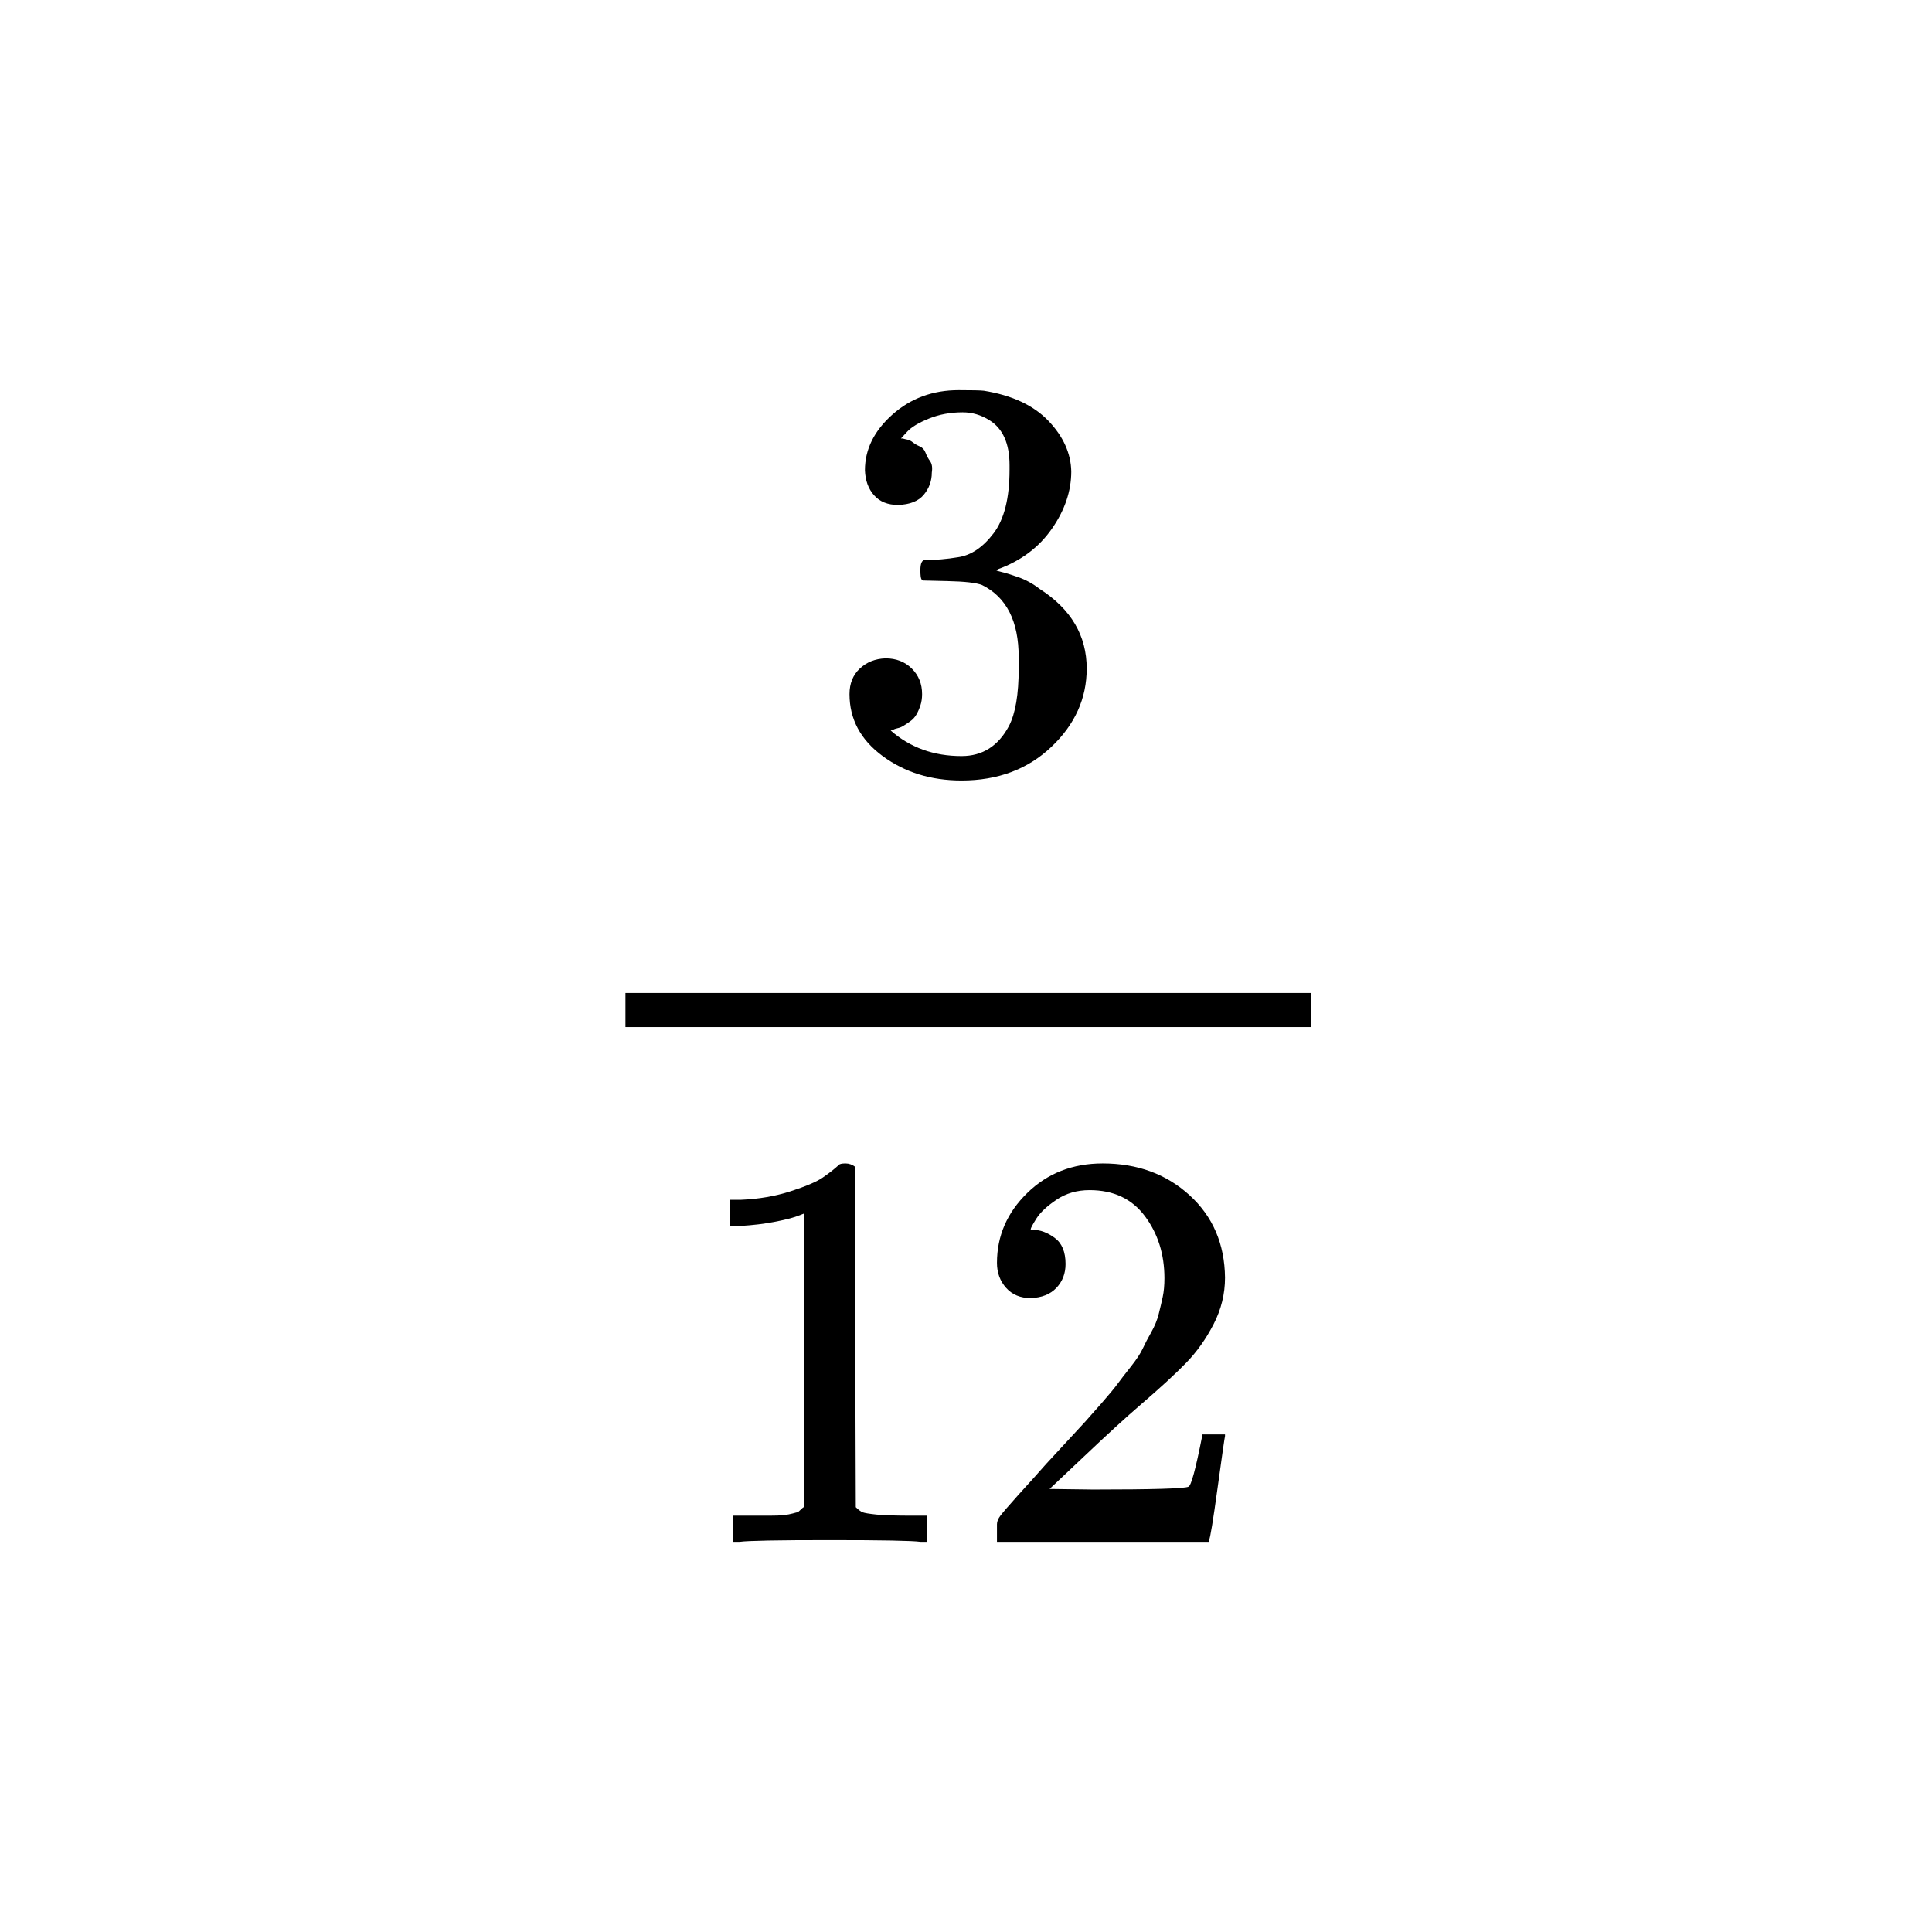 <svg xmlns="http://www.w3.org/2000/svg" xmlns:xlink="http://www.w3.org/1999/xlink" width="1000" zoomAndPan="magnify" viewBox="0 0 750 750" height="1000" preserveAspectRatio="xMidYMid meet" version="1.0"><rect x="-75" width="900" fill="#ffffff" y="-75" height="900" fill-opacity="1"/><rect x="-75" width="900" fill="#ffffff" y="-75" height="900" fill-opacity="1"/><path fill="#000000" d="M 348.637 196.02 C 344.641 196.02 341.535 194.77 339.316 192.27 C 337.098 189.77 335.914 186.535 335.766 182.562 C 335.766 174.477 339.316 167.273 346.418 160.949 C 353.516 154.629 362.098 151.465 372.156 151.465 C 377.332 151.465 380.586 151.539 381.918 151.688 C 392.863 153.449 401.219 157.348 406.988 163.375 C 412.758 169.406 415.715 175.949 415.863 183.004 C 415.863 190.652 413.348 198.078 408.32 205.281 C 403.293 212.488 396.34 217.707 387.465 220.941 L 386.797 221.383 C 386.797 221.531 387.465 221.75 388.797 222.043 C 390.125 222.34 392.27 223 395.23 224.027 C 398.188 225.059 401 226.602 403.66 228.66 C 415.789 236.453 421.855 246.746 421.855 259.539 C 421.855 271.156 417.27 281.301 408.098 289.977 C 398.926 298.652 387.316 302.988 373.266 302.988 C 361.43 302.988 351.223 299.828 342.645 293.504 C 334.066 287.184 329.777 279.168 329.777 269.465 C 329.777 265.348 331.109 262.039 333.77 259.539 C 336.434 257.039 339.762 255.715 343.754 255.57 C 347.895 255.57 351.297 256.891 353.961 259.539 C 356.625 262.184 357.953 265.492 357.953 269.465 C 357.953 271.082 357.734 272.551 357.289 273.875 C 356.844 275.199 356.328 276.375 355.734 277.402 C 355.145 278.434 354.332 279.316 353.297 280.051 C 352.262 280.785 351.371 281.375 350.633 281.816 C 349.895 282.258 349.152 282.551 348.414 282.695 C 347.676 282.844 347.082 283.066 346.641 283.359 L 345.75 283.578 C 353.297 290.195 362.465 293.504 373.266 293.504 C 381.398 293.504 387.539 289.609 391.68 281.816 C 394.195 276.961 395.453 269.539 395.453 259.539 L 395.453 255.129 C 395.453 241.16 390.719 231.82 381.25 227.117 C 379.031 226.234 374.52 225.719 367.719 225.574 L 358.398 225.352 L 357.734 224.91 C 357.438 224.469 357.289 223.293 357.289 221.383 C 357.289 218.734 357.879 217.414 359.062 217.414 C 363.207 217.414 367.496 217.043 371.934 216.309 C 376.961 215.574 381.547 212.488 385.688 207.047 C 389.832 201.605 391.902 193.371 391.902 182.344 L 391.902 180.578 C 391.902 172.199 389.312 166.391 384.137 163.156 C 380.883 161.098 377.406 160.066 373.707 160.066 C 368.973 160.066 364.609 160.875 360.617 162.492 C 356.625 164.109 353.812 165.801 352.188 167.566 C 350.559 169.332 349.746 170.215 349.746 170.215 L 350.41 170.215 C 350.855 170.359 351.445 170.508 352.188 170.652 C 352.926 170.801 353.664 171.168 354.406 171.758 C 355.145 172.344 356.031 172.859 357.066 173.301 C 358.102 173.742 358.844 174.551 359.285 175.727 C 359.73 176.902 360.32 178.008 361.062 179.035 C 361.801 180.066 362.023 181.535 361.727 183.445 C 361.727 186.68 360.691 189.547 358.621 192.047 C 356.551 194.547 353.223 195.871 348.637 196.02 Z M 348.637 196.02 " fill-opacity="1" fill-rule="nonzero"/><path fill="#000000" d="M 312.25 471.051 L 309.363 472.156 C 307.293 472.891 304.336 473.625 300.488 474.359 C 296.645 475.098 292.355 475.609 287.621 475.906 L 283.406 475.906 L 283.406 465.758 L 287.621 465.758 C 294.574 465.465 301.008 464.363 306.922 462.449 C 312.84 460.539 316.98 458.773 319.348 457.156 C 321.715 455.539 323.785 453.922 325.562 452.305 C 325.855 451.863 326.746 451.645 328.223 451.645 C 329.555 451.645 330.812 452.086 331.996 452.965 L 331.996 518.914 L 332.219 585.082 C 333.254 586.109 334.141 586.77 334.879 587.066 C 335.621 587.359 337.395 587.652 340.203 587.949 C 343.016 588.242 347.602 588.387 353.961 588.387 L 359.73 588.387 L 359.73 598.535 L 357.289 598.535 C 354.184 598.094 342.422 597.871 322.012 597.871 C 301.895 597.871 290.281 598.094 287.176 598.535 L 284.516 598.535 L 284.516 588.387 L 290.281 588.387 C 293.535 588.387 296.348 588.387 298.715 588.387 C 301.082 588.387 302.93 588.316 304.262 588.168 C 305.594 588.02 306.777 587.801 307.812 587.508 C 308.848 587.211 309.438 587.066 309.586 587.066 C 309.734 587.066 310.176 586.699 310.918 585.961 C 311.656 585.227 312.102 584.934 312.25 585.082 Z M 312.25 471.051 " fill-opacity="1" fill-rule="nonzero"/><path fill="#000000" d="M 400.109 503.914 C 396.117 503.914 392.938 502.594 390.57 499.945 C 388.203 497.297 387.02 494.062 387.02 490.242 C 387.02 479.801 390.941 470.758 398.781 463.113 C 406.621 455.465 416.383 451.645 428.066 451.645 C 441.527 451.645 452.77 455.762 461.793 463.996 C 470.816 472.23 475.402 482.891 475.547 495.977 C 475.547 502.297 474.07 508.328 471.109 514.062 C 468.152 519.797 464.602 524.793 460.461 529.059 C 456.32 533.324 450.402 538.762 442.711 545.379 C 437.387 549.938 429.988 556.703 420.523 565.672 L 407.434 578.023 L 424.297 578.242 C 447.52 578.242 459.871 577.875 461.348 577.141 C 462.383 576.848 464.16 570.305 466.672 557.512 L 466.672 556.848 L 475.547 556.848 L 475.547 557.512 C 475.402 557.953 474.438 564.641 472.664 577.582 C 470.891 590.52 469.781 597.285 469.336 597.871 L 469.336 598.535 L 387.02 598.535 L 387.02 591.695 C 387.02 590.668 387.465 589.566 388.352 588.387 C 389.238 587.211 391.457 584.641 395.008 580.668 C 399.297 575.965 402.996 571.848 406.102 568.316 C 407.434 566.848 409.949 564.129 413.645 560.156 C 417.344 556.188 419.859 553.469 421.188 551.996 C 422.52 550.527 424.664 548.102 427.625 544.719 C 430.582 541.336 432.652 538.836 433.836 537.219 C 435.02 535.602 436.719 533.395 438.938 530.602 C 441.156 527.809 442.711 525.457 443.598 523.543 C 444.484 521.633 445.594 519.5 446.926 517.148 C 448.258 514.797 449.219 512.445 449.812 510.09 C 450.402 507.738 450.922 505.531 451.363 503.473 C 451.809 501.414 452.031 498.988 452.031 496.195 C 452.031 486.934 449.516 478.918 444.484 472.156 C 439.457 465.391 432.281 462.008 422.965 462.008 C 418.082 462.008 413.793 463.258 410.094 465.758 C 406.398 468.258 403.809 470.684 402.328 473.039 C 400.852 475.391 400.109 476.785 400.109 477.227 C 400.109 477.375 400.48 477.449 401.219 477.449 C 403.883 477.449 406.621 478.477 409.43 480.535 C 412.238 482.594 413.645 485.977 413.645 490.684 C 413.645 494.359 412.461 497.445 410.094 499.945 C 407.73 502.445 404.402 503.77 400.109 503.914 Z M 400.109 503.914 " fill-opacity="1" fill-rule="nonzero"/><path fill="#000000" d="M 242.801 398.711 L 509.051 398.711 L 509.051 385.477 L 242.801 385.477 Z M 242.801 398.711 " fill-opacity="1" fill-rule="nonzero"/></svg>